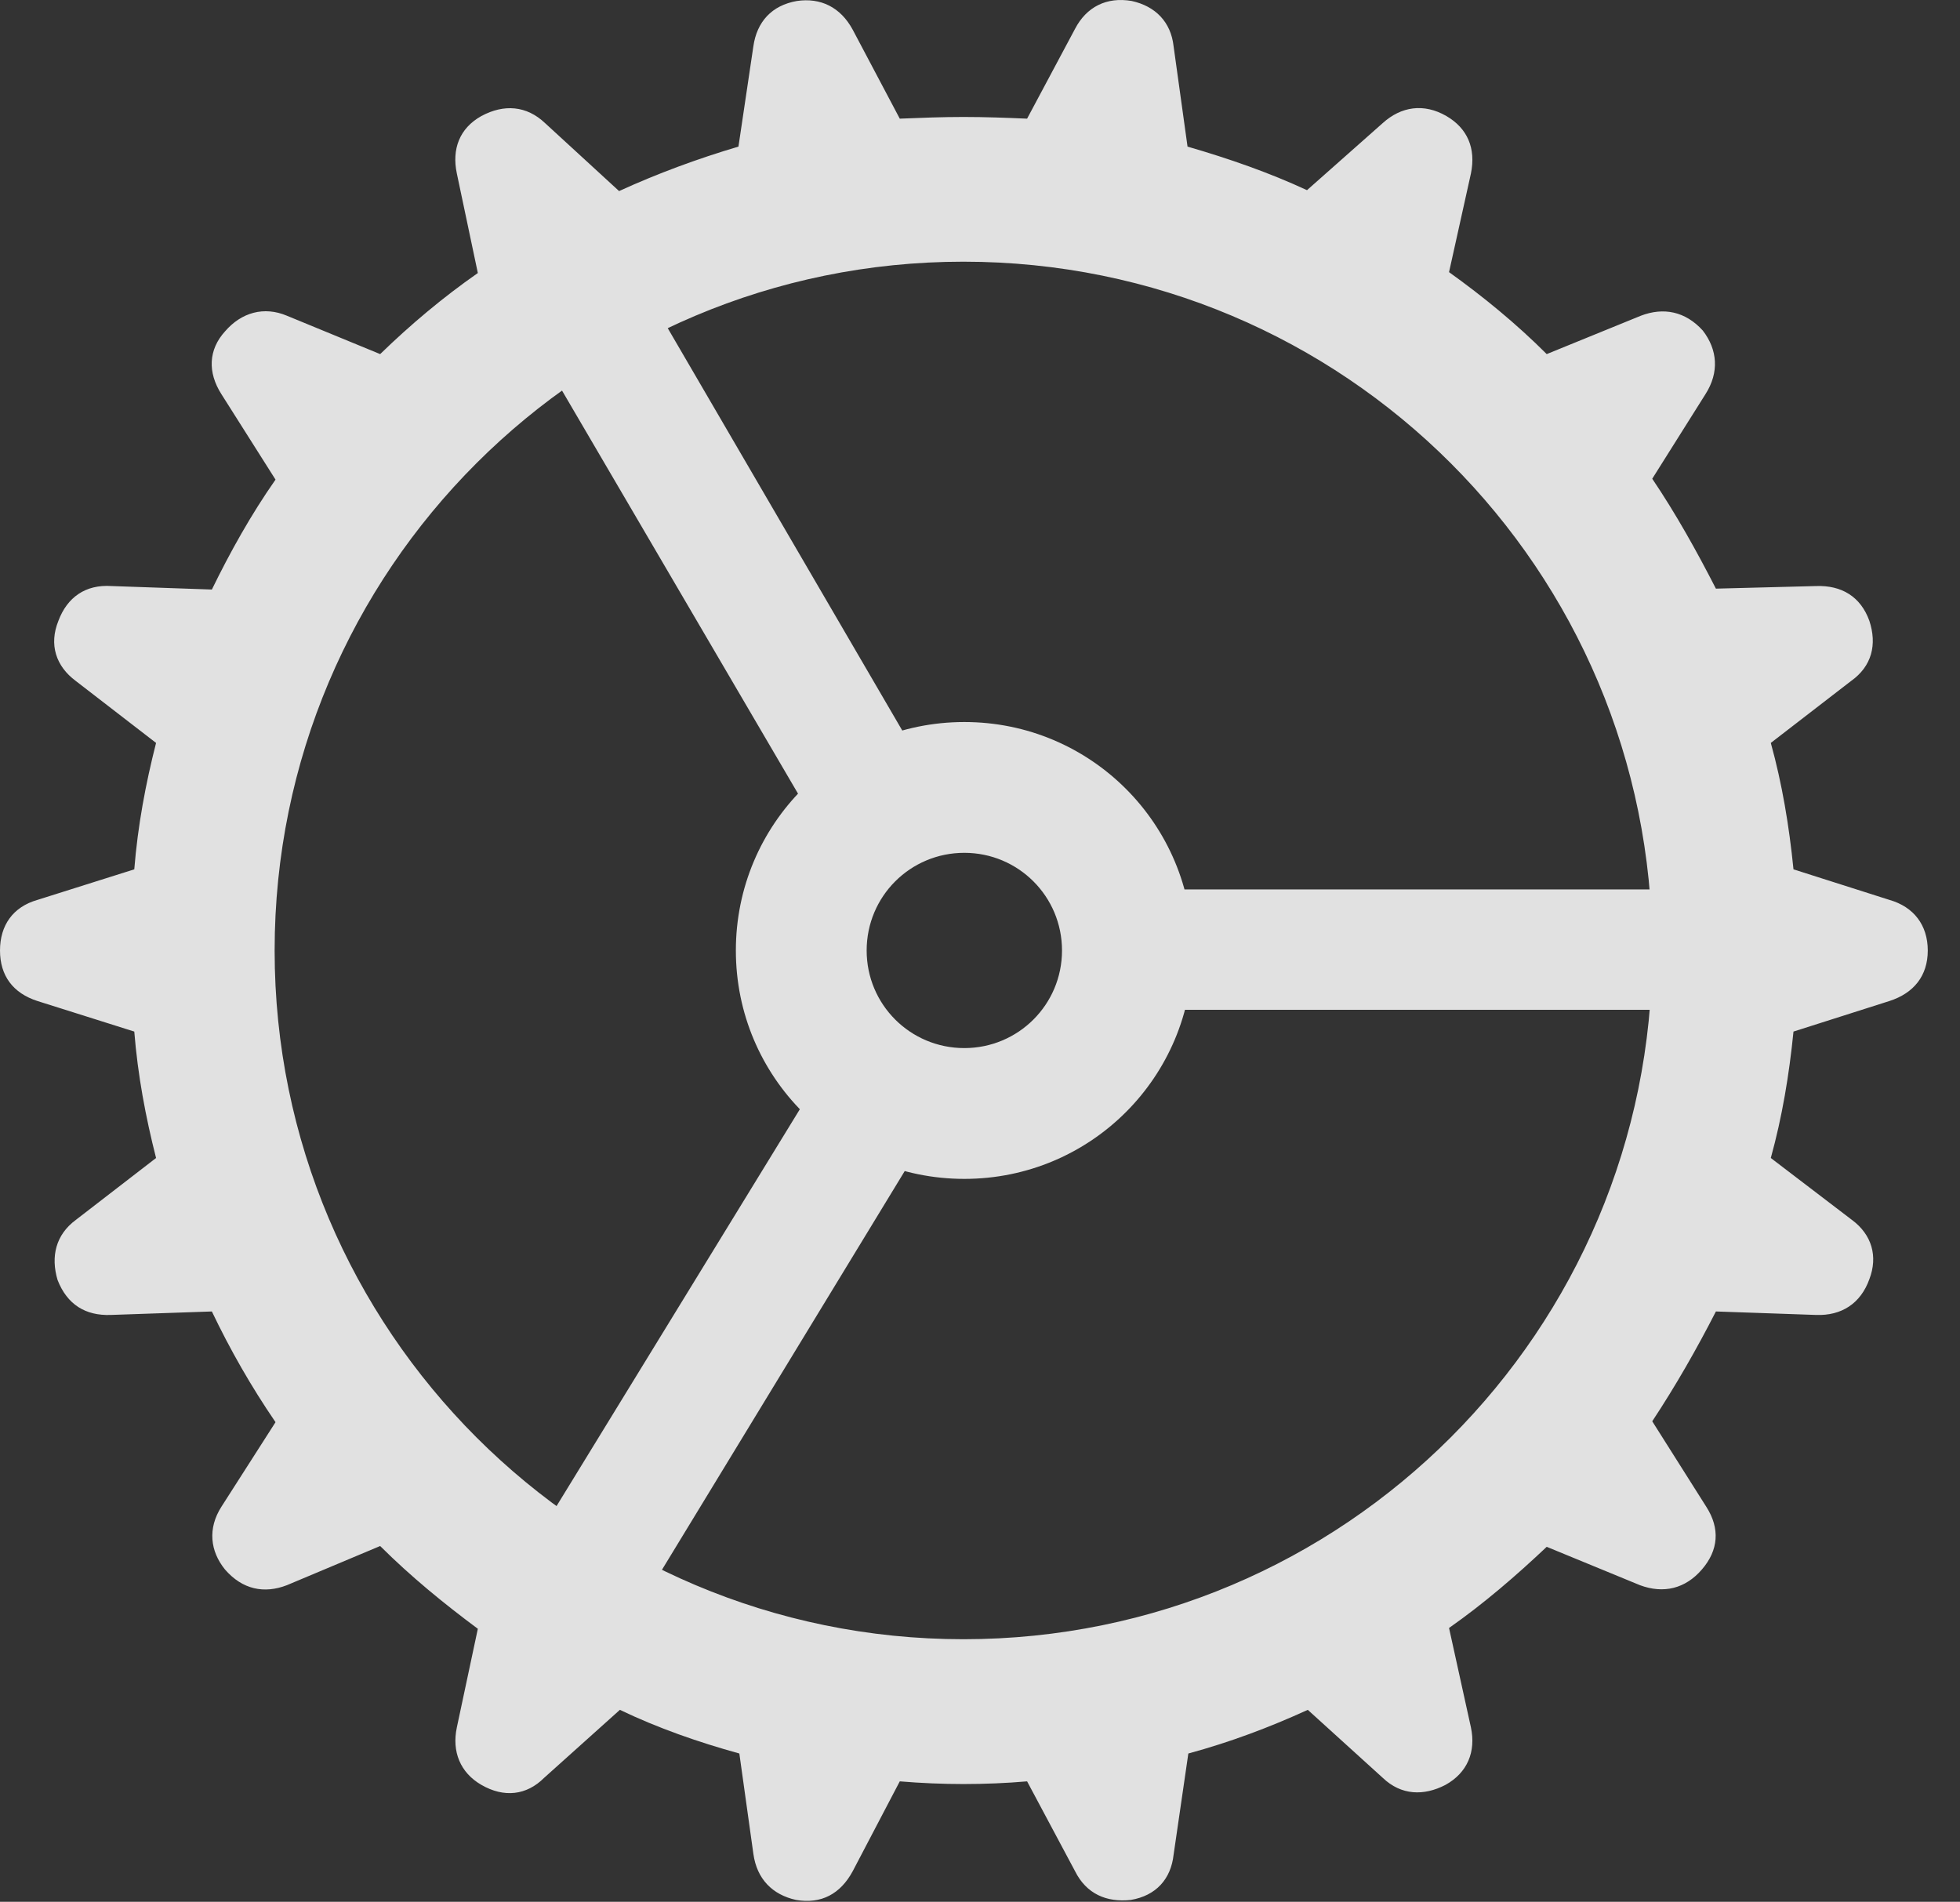 <?xml version="1.0" encoding="UTF-8"?>
<!--Generator: Apple Native CoreSVG 326-->
<!DOCTYPE svg
PUBLIC "-//W3C//DTD SVG 1.1//EN"
       "http://www.w3.org/Graphics/SVG/1.1/DTD/svg11.dtd">
<svg version="1.1" xmlns="http://www.w3.org/2000/svg" xmlns:xlink="http://www.w3.org/1999/xlink" viewBox="0 0 21.953 21.301">
 <rect x="0" y="0" width="21.953" height="21.301" fill="#333333" stroke="none"/>
 <g>
  <rect height="21.301" opacity="0" width="21.953" x="0" y="0"/>
  <path d="M10.791 19.982C11.035 19.982 11.27 19.972 11.504 19.952L12.041 20.958C12.168 21.212 12.393 21.31 12.666 21.28C12.949 21.232 13.115 21.046 13.145 20.773L13.31 19.64C13.779 19.513 14.219 19.347 14.648 19.151L15.488 19.913C15.693 20.109 15.947 20.118 16.191 19.991C16.436 19.855 16.533 19.62 16.475 19.347L16.23 18.234C16.621 17.96 16.982 17.648 17.324 17.325L18.369 17.755C18.633 17.853 18.877 17.794 19.062 17.579C19.248 17.364 19.268 17.12 19.111 16.876L18.506 15.919C18.77 15.519 19.004 15.109 19.219 14.689L20.342 14.728C20.625 14.738 20.84 14.601 20.938 14.327C21.035 14.073 20.967 13.829 20.742 13.663L19.834 12.97C19.961 12.511 20.039 12.042 20.088 11.554L21.162 11.212C21.436 11.124 21.592 10.929 21.592 10.646C21.592 10.363 21.436 10.157 21.162 10.079L20.088 9.737C20.039 9.249 19.961 8.78 19.834 8.321L20.732 7.628C20.967 7.462 21.025 7.218 20.938 6.954C20.84 6.681 20.625 6.554 20.342 6.564L19.219 6.593C19.004 6.173 18.77 5.753 18.506 5.362L19.102 4.415C19.258 4.171 19.238 3.917 19.072 3.702C18.877 3.487 18.633 3.439 18.379 3.536L17.324 3.966C16.982 3.624 16.611 3.321 16.23 3.048L16.475 1.944C16.533 1.661 16.436 1.437 16.201 1.3C15.947 1.153 15.693 1.193 15.488 1.378L14.639 2.13C14.219 1.935 13.77 1.778 13.301 1.642L13.145 0.519C13.115 0.245 12.94 0.069 12.676 0.011C12.393-0.038 12.168 0.079 12.041 0.323L11.504 1.329C11.27 1.319 11.035 1.31 10.791 1.31C10.557 1.31 10.322 1.319 10.078 1.329L9.551 0.333C9.414 0.079 9.189-0.028 8.926 0.011C8.643 0.06 8.477 0.245 8.438 0.519L8.271 1.642C7.812 1.778 7.363 1.944 6.934 2.14L6.104 1.378C5.898 1.183 5.645 1.163 5.391 1.3C5.146 1.437 5.059 1.671 5.117 1.944L5.352 3.058C4.961 3.331 4.6 3.634 4.258 3.966L3.213 3.536C2.959 3.429 2.705 3.497 2.52 3.712C2.334 3.917 2.324 4.171 2.48 4.415L3.086 5.372C2.812 5.763 2.578 6.183 2.373 6.603L1.25 6.564C0.957 6.544 0.752 6.691 0.654 6.954C0.547 7.218 0.625 7.462 0.85 7.628L1.748 8.321C1.631 8.78 1.543 9.249 1.504 9.737L0.42 10.079C0.146 10.157 0 10.363 0 10.646C0 10.929 0.146 11.124 0.42 11.212L1.504 11.554C1.543 12.042 1.631 12.511 1.748 12.97L0.85 13.663C0.625 13.829 0.566 14.073 0.645 14.337C0.752 14.611 0.957 14.738 1.24 14.728L2.373 14.689C2.578 15.118 2.812 15.528 3.086 15.929L2.48 16.876C2.324 17.12 2.354 17.374 2.52 17.579C2.715 17.804 2.959 17.853 3.213 17.755L4.258 17.316C4.6 17.657 4.971 17.96 5.352 18.243L5.117 19.347C5.059 19.62 5.156 19.855 5.391 19.991C5.645 20.138 5.898 20.109 6.094 19.913L6.943 19.151C7.373 19.357 7.822 19.513 8.281 19.64L8.438 20.763C8.477 21.046 8.652 21.222 8.916 21.28C9.199 21.329 9.414 21.212 9.551 20.958L10.078 19.952C10.322 19.972 10.557 19.982 10.791 19.982ZM10.791 18.36C6.533 18.36 3.076 14.903 3.076 10.646C3.076 6.378 6.533 2.931 10.791 2.931C15.059 2.931 18.506 6.378 18.506 10.646C18.506 14.903 15.059 18.36 10.791 18.36ZM9.092 9.152L10.244 8.419L6.982 2.823L5.781 3.497ZM12.969 11.31L19.463 11.31L19.463 9.962L12.969 9.962ZM10.264 12.902L9.121 12.159L5.684 17.765L6.875 18.468ZM10.801 13.204C12.217 13.204 13.359 12.062 13.359 10.646C13.359 9.23 12.217 8.087 10.801 8.087C9.385 8.087 8.242 9.23 8.242 10.646C8.242 12.062 9.385 13.204 10.801 13.204ZM10.801 11.739C10.195 11.739 9.707 11.251 9.707 10.646C9.707 10.04 10.195 9.552 10.801 9.552C11.406 9.552 11.895 10.04 11.895 10.646C11.895 11.251 11.406 11.739 10.801 11.739Z" fill="white" fill-opacity="0.85"/>
 </g>
</svg>
